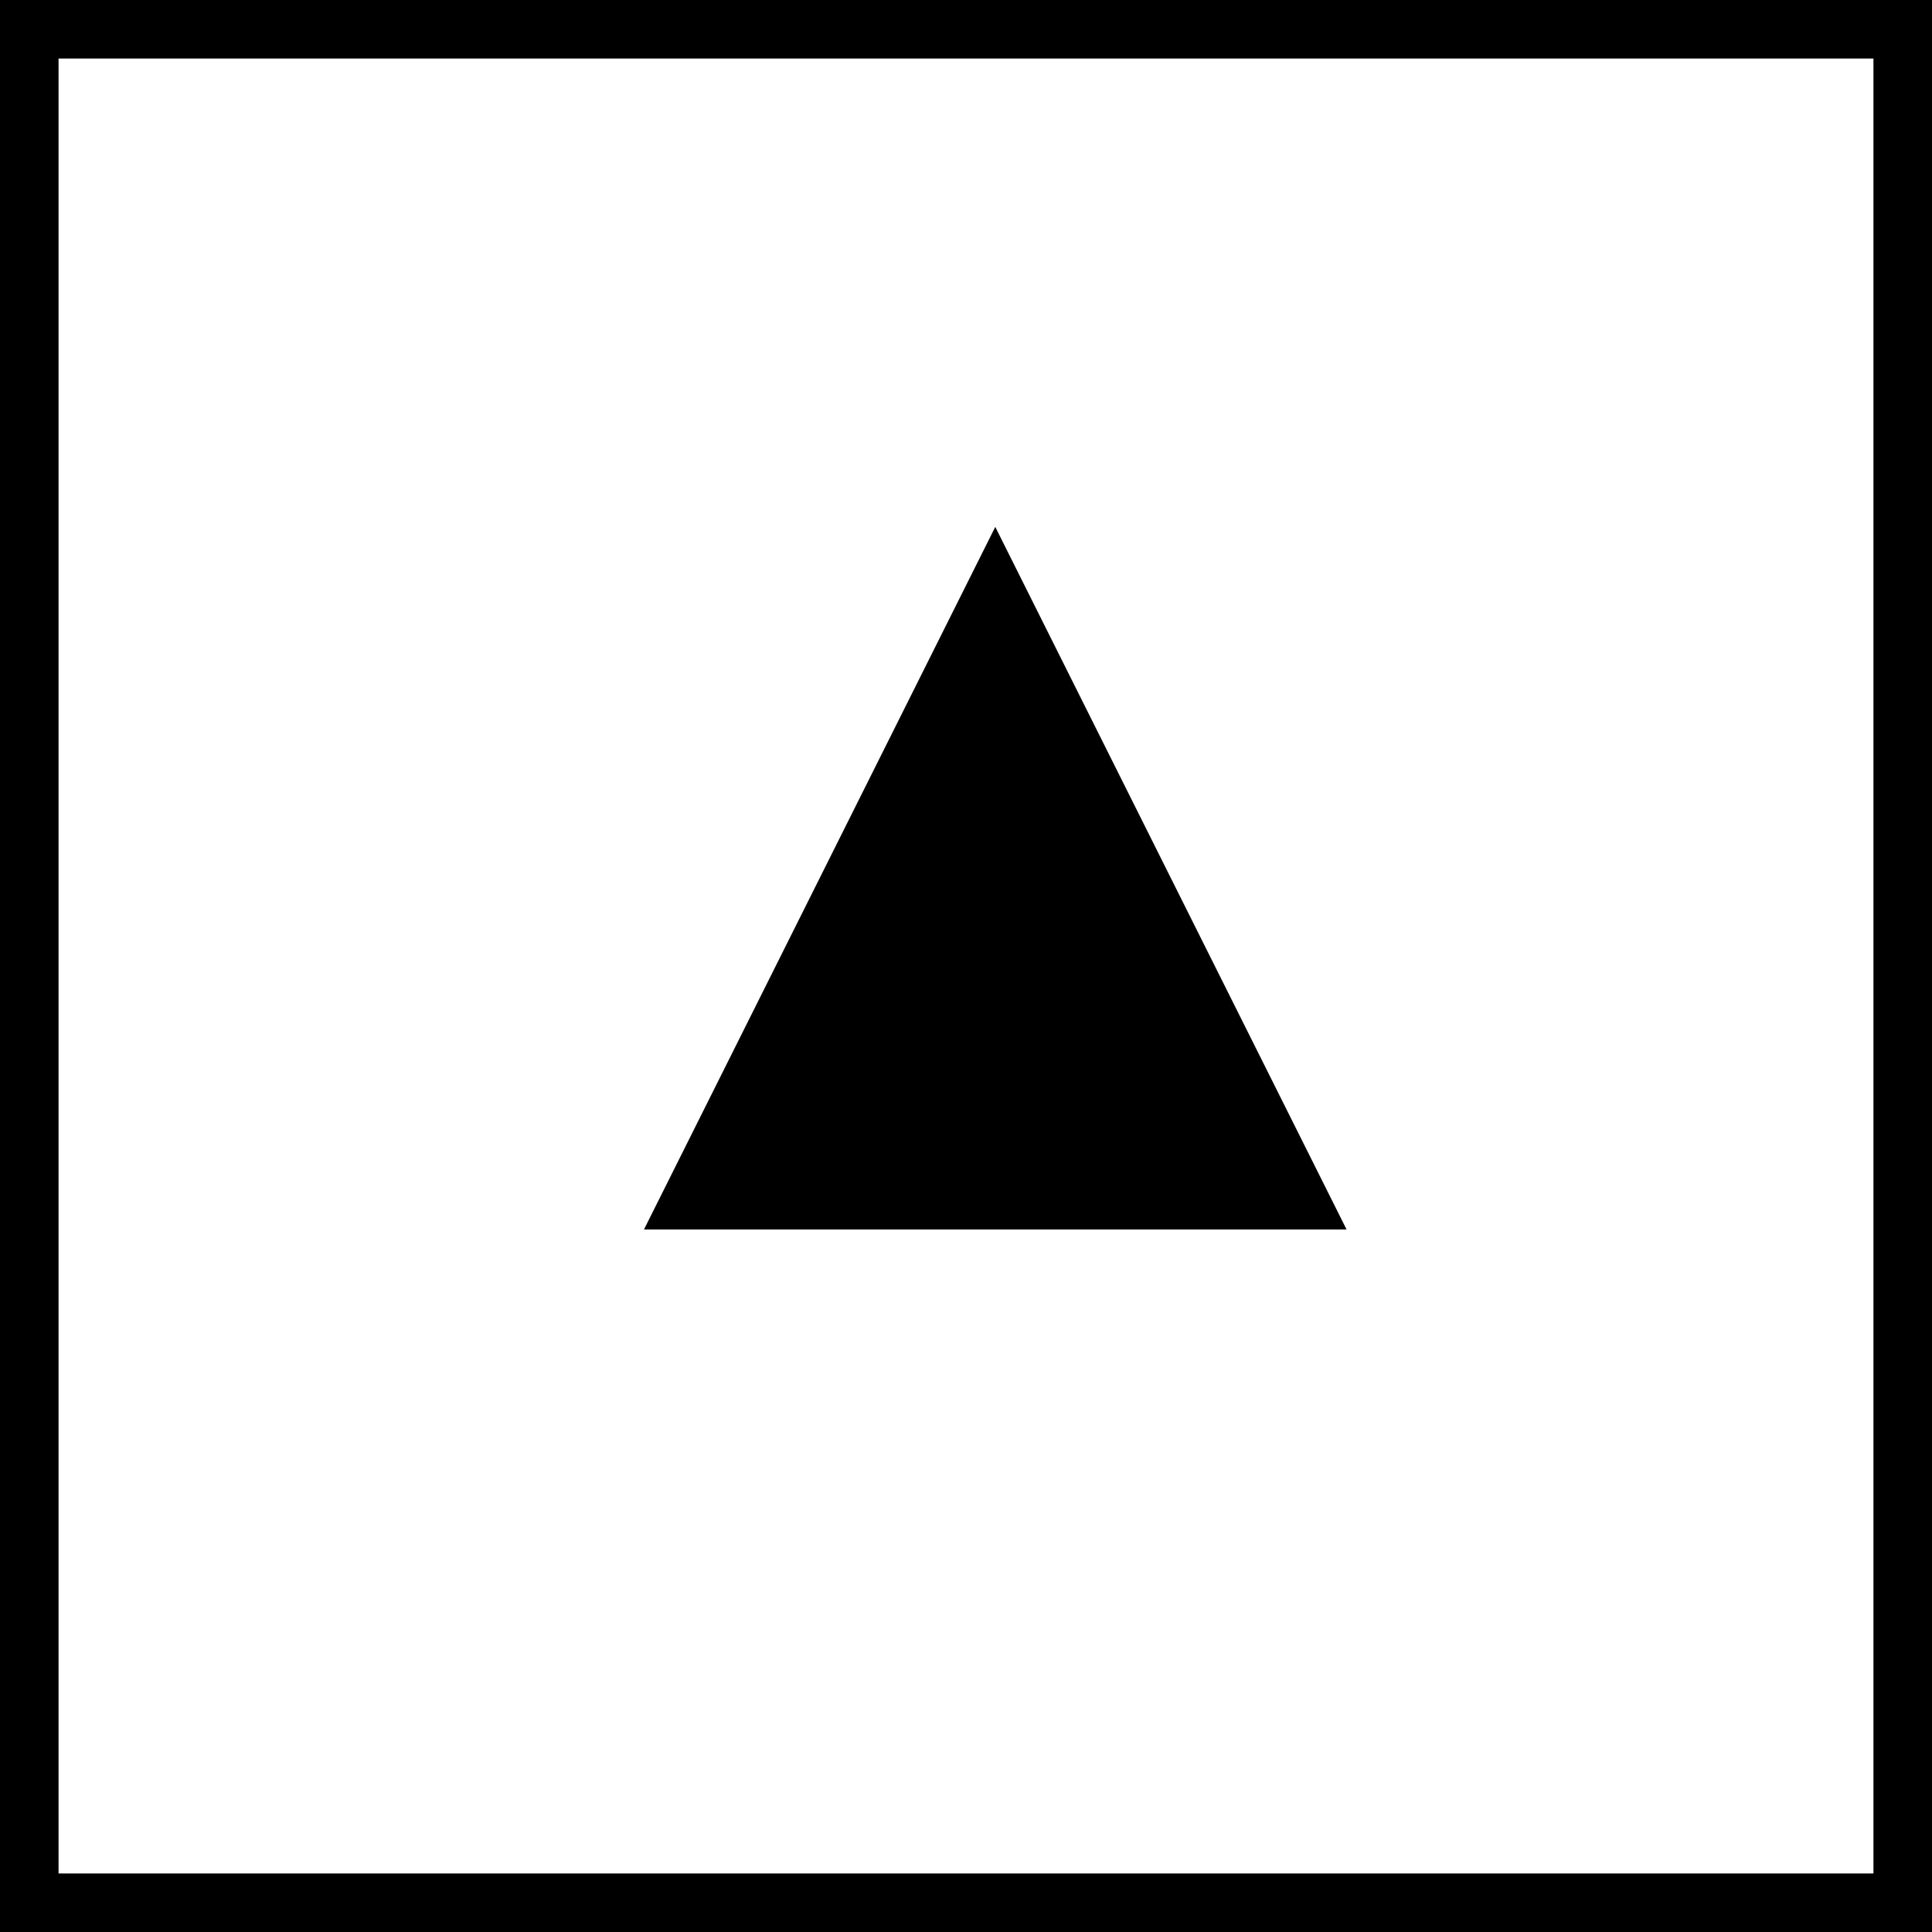 <?xml version="1.0" encoding="UTF-8"?>
<svg width="33px" height="33px" viewBox="0 0 33 33" version="1.1" xmlns="http://www.w3.org/2000/svg" xmlns:xlink="http://www.w3.org/1999/xlink">
    <rect x="0" y="0" width="33" height="33" fill="#808080" stroke="none"/>
    <!-- Generator: Sketch 48.2 (47327) - http://www.bohemiancoding.com/sketch -->
    <title>Group 3</title>
    <desc>Created with Sketch.</desc>
    <defs>
        <rect id="path-1" x="0" y="-1.77635684e-15" width="33" height="33"></rect>
    </defs>
    <g id="Projects" stroke="none" stroke-width="1" fill="none" fill-rule="evenodd" transform="translate(-10, -432)">
        <g id="Group" transform="translate(26.5, 464.5) rotate(-90) translate(-26.5, -464.5) translate(-6, 448)">
            <g id="Group-3" transform="translate(32, 0)">
                <g id="Rectangle-5-Copy-2">
                    <use fill="#FFFFFF" fill-rule="evenodd" xlink:href="#path-1"></use>
                    <rect stroke="#000000" stroke-width="1" x="0.5" y="0.5" width="32" height="32"></rect>
                </g>
                <polygon id="Triangle-2" fill="#000000" points="24 17 12 23 12 11"></polygon>
            </g>
        </g>
    </g>
</svg>